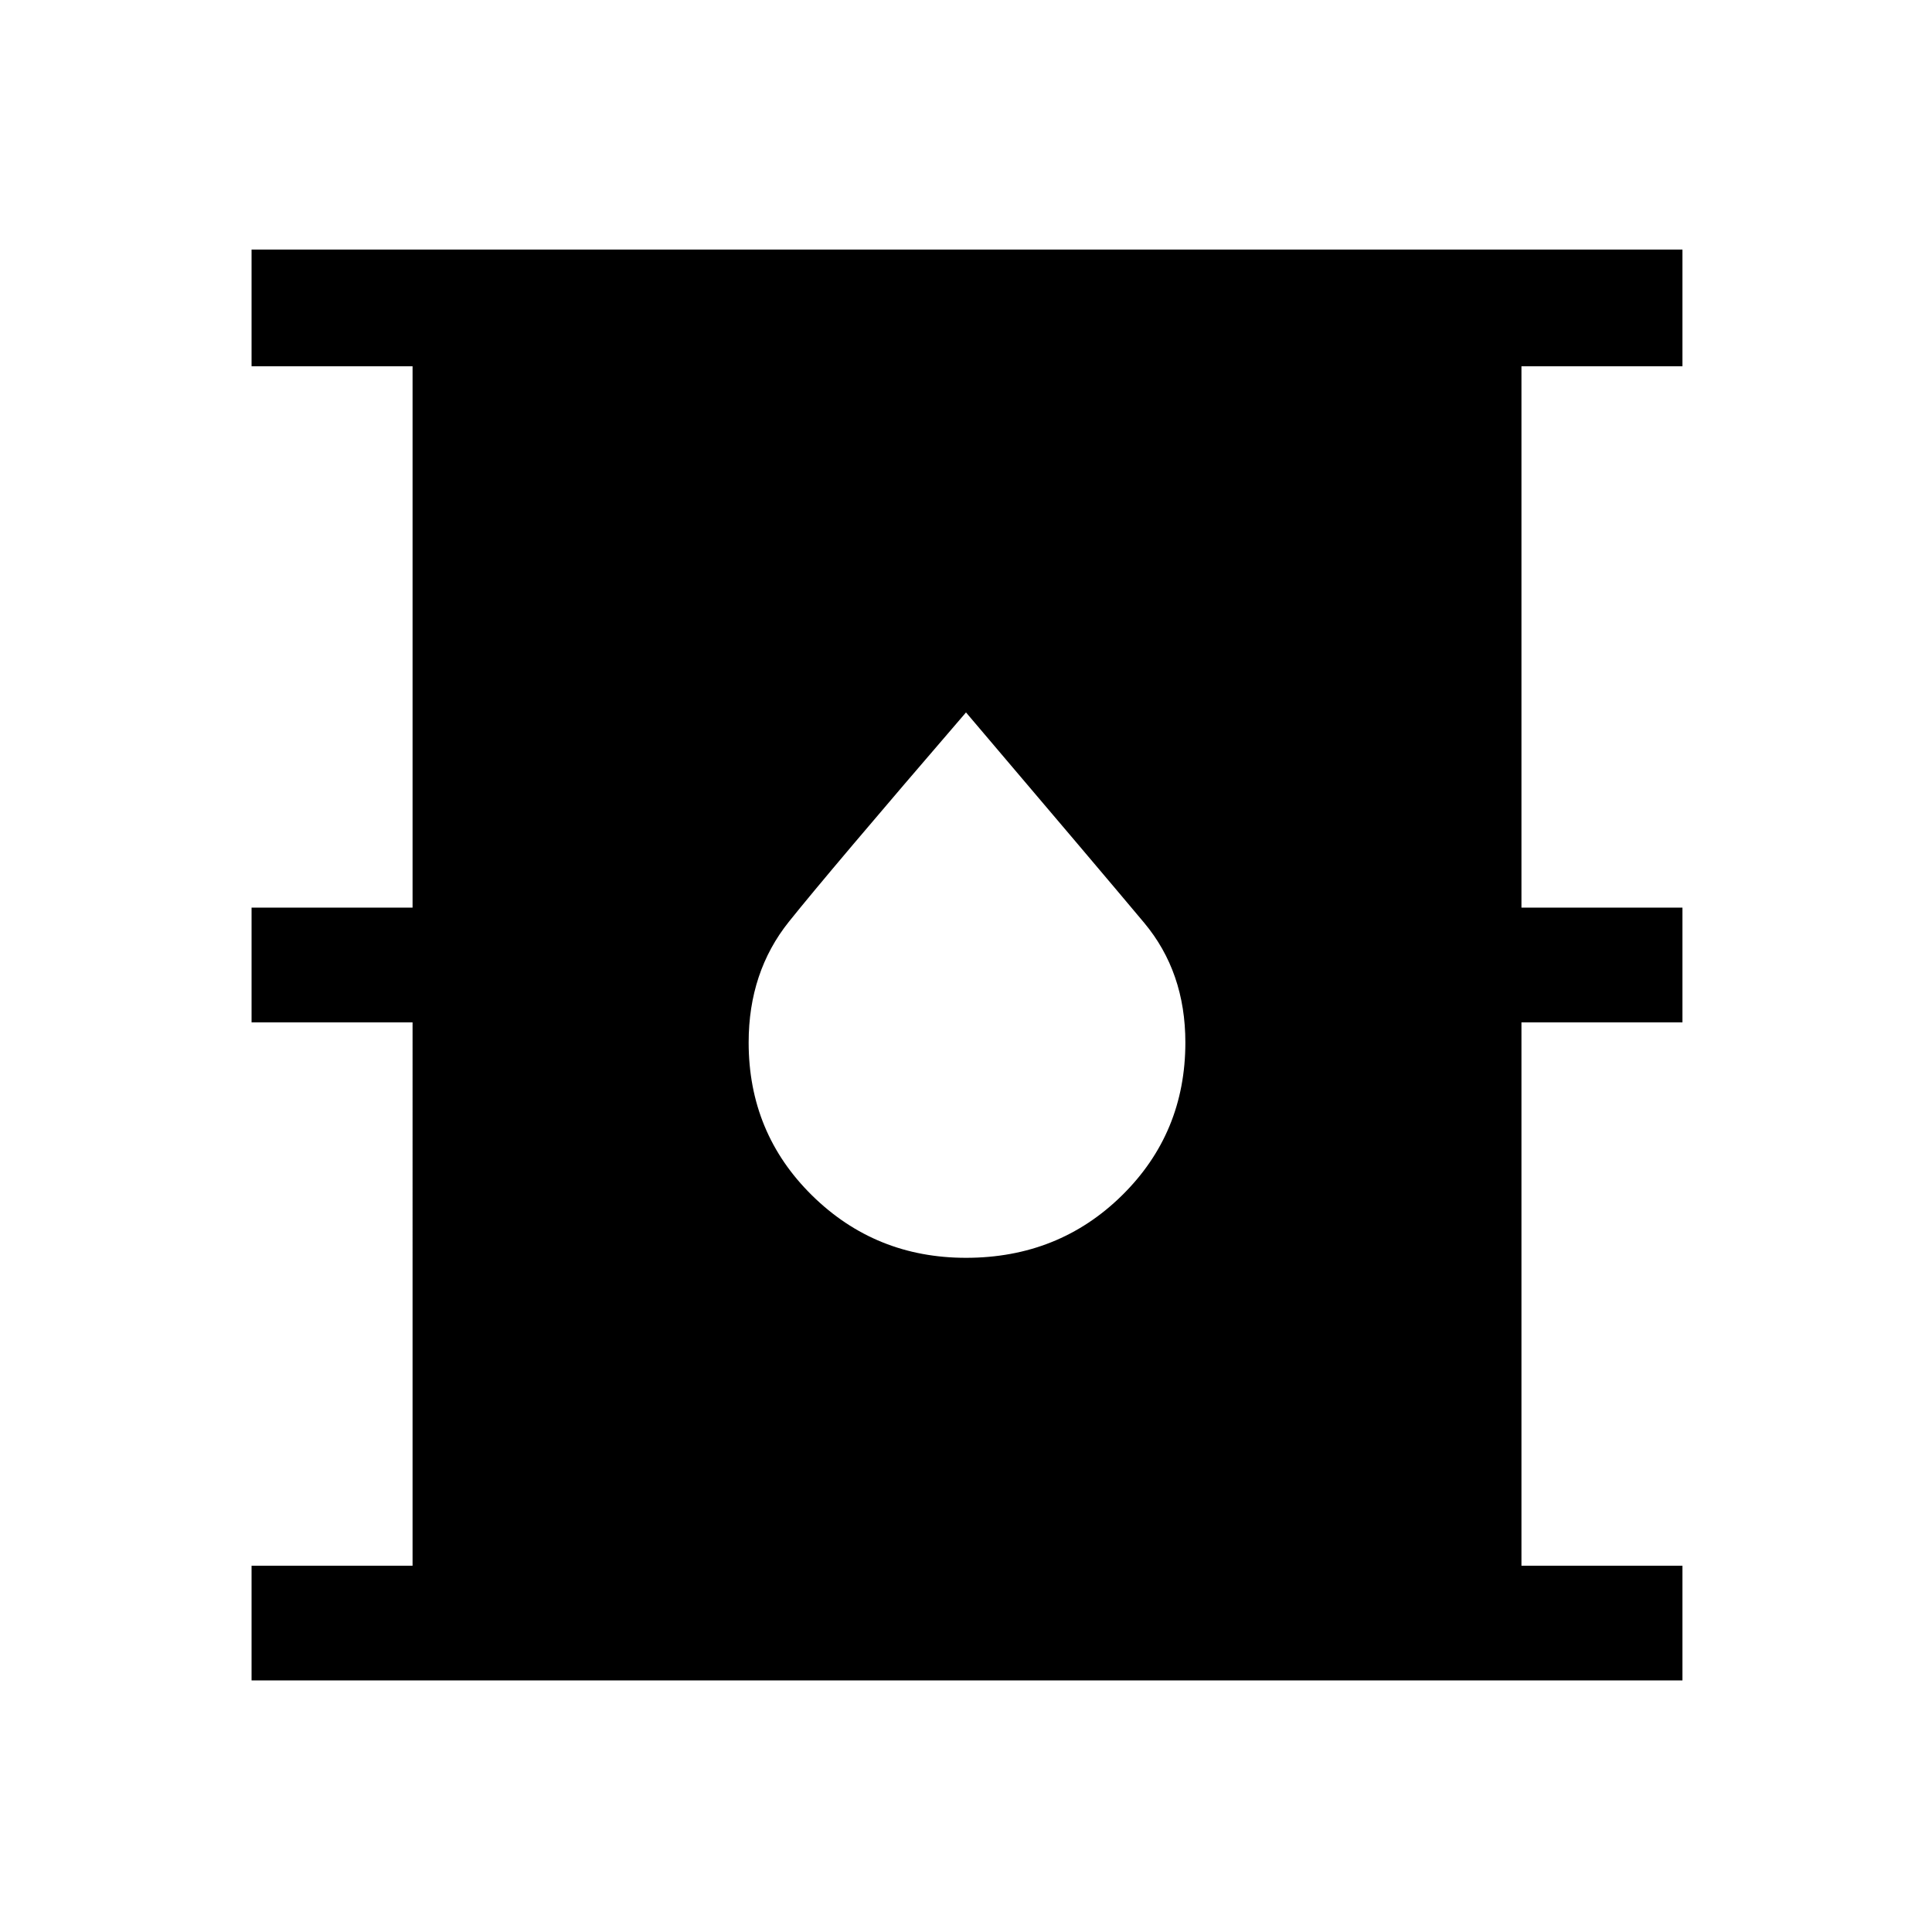 <svg xmlns="http://www.w3.org/2000/svg" height="48" width="48"><path d="M6.25 41.75V38.9h4V25.4h-4v-2.85h4V9.1h-4V6.2H41.8v2.9h-4v13.45h4v2.85h-4v13.5h4v2.85ZM24 31.25q2.3 0 3.875-1.55 1.575-1.55 1.575-3.8 0-1.75-1.025-2.975T24 17.7q-3.4 3.95-4.4 5.2-1 1.25-1 3 0 2.25 1.575 3.8Q21.75 31.25 24 31.25Z"/></svg>